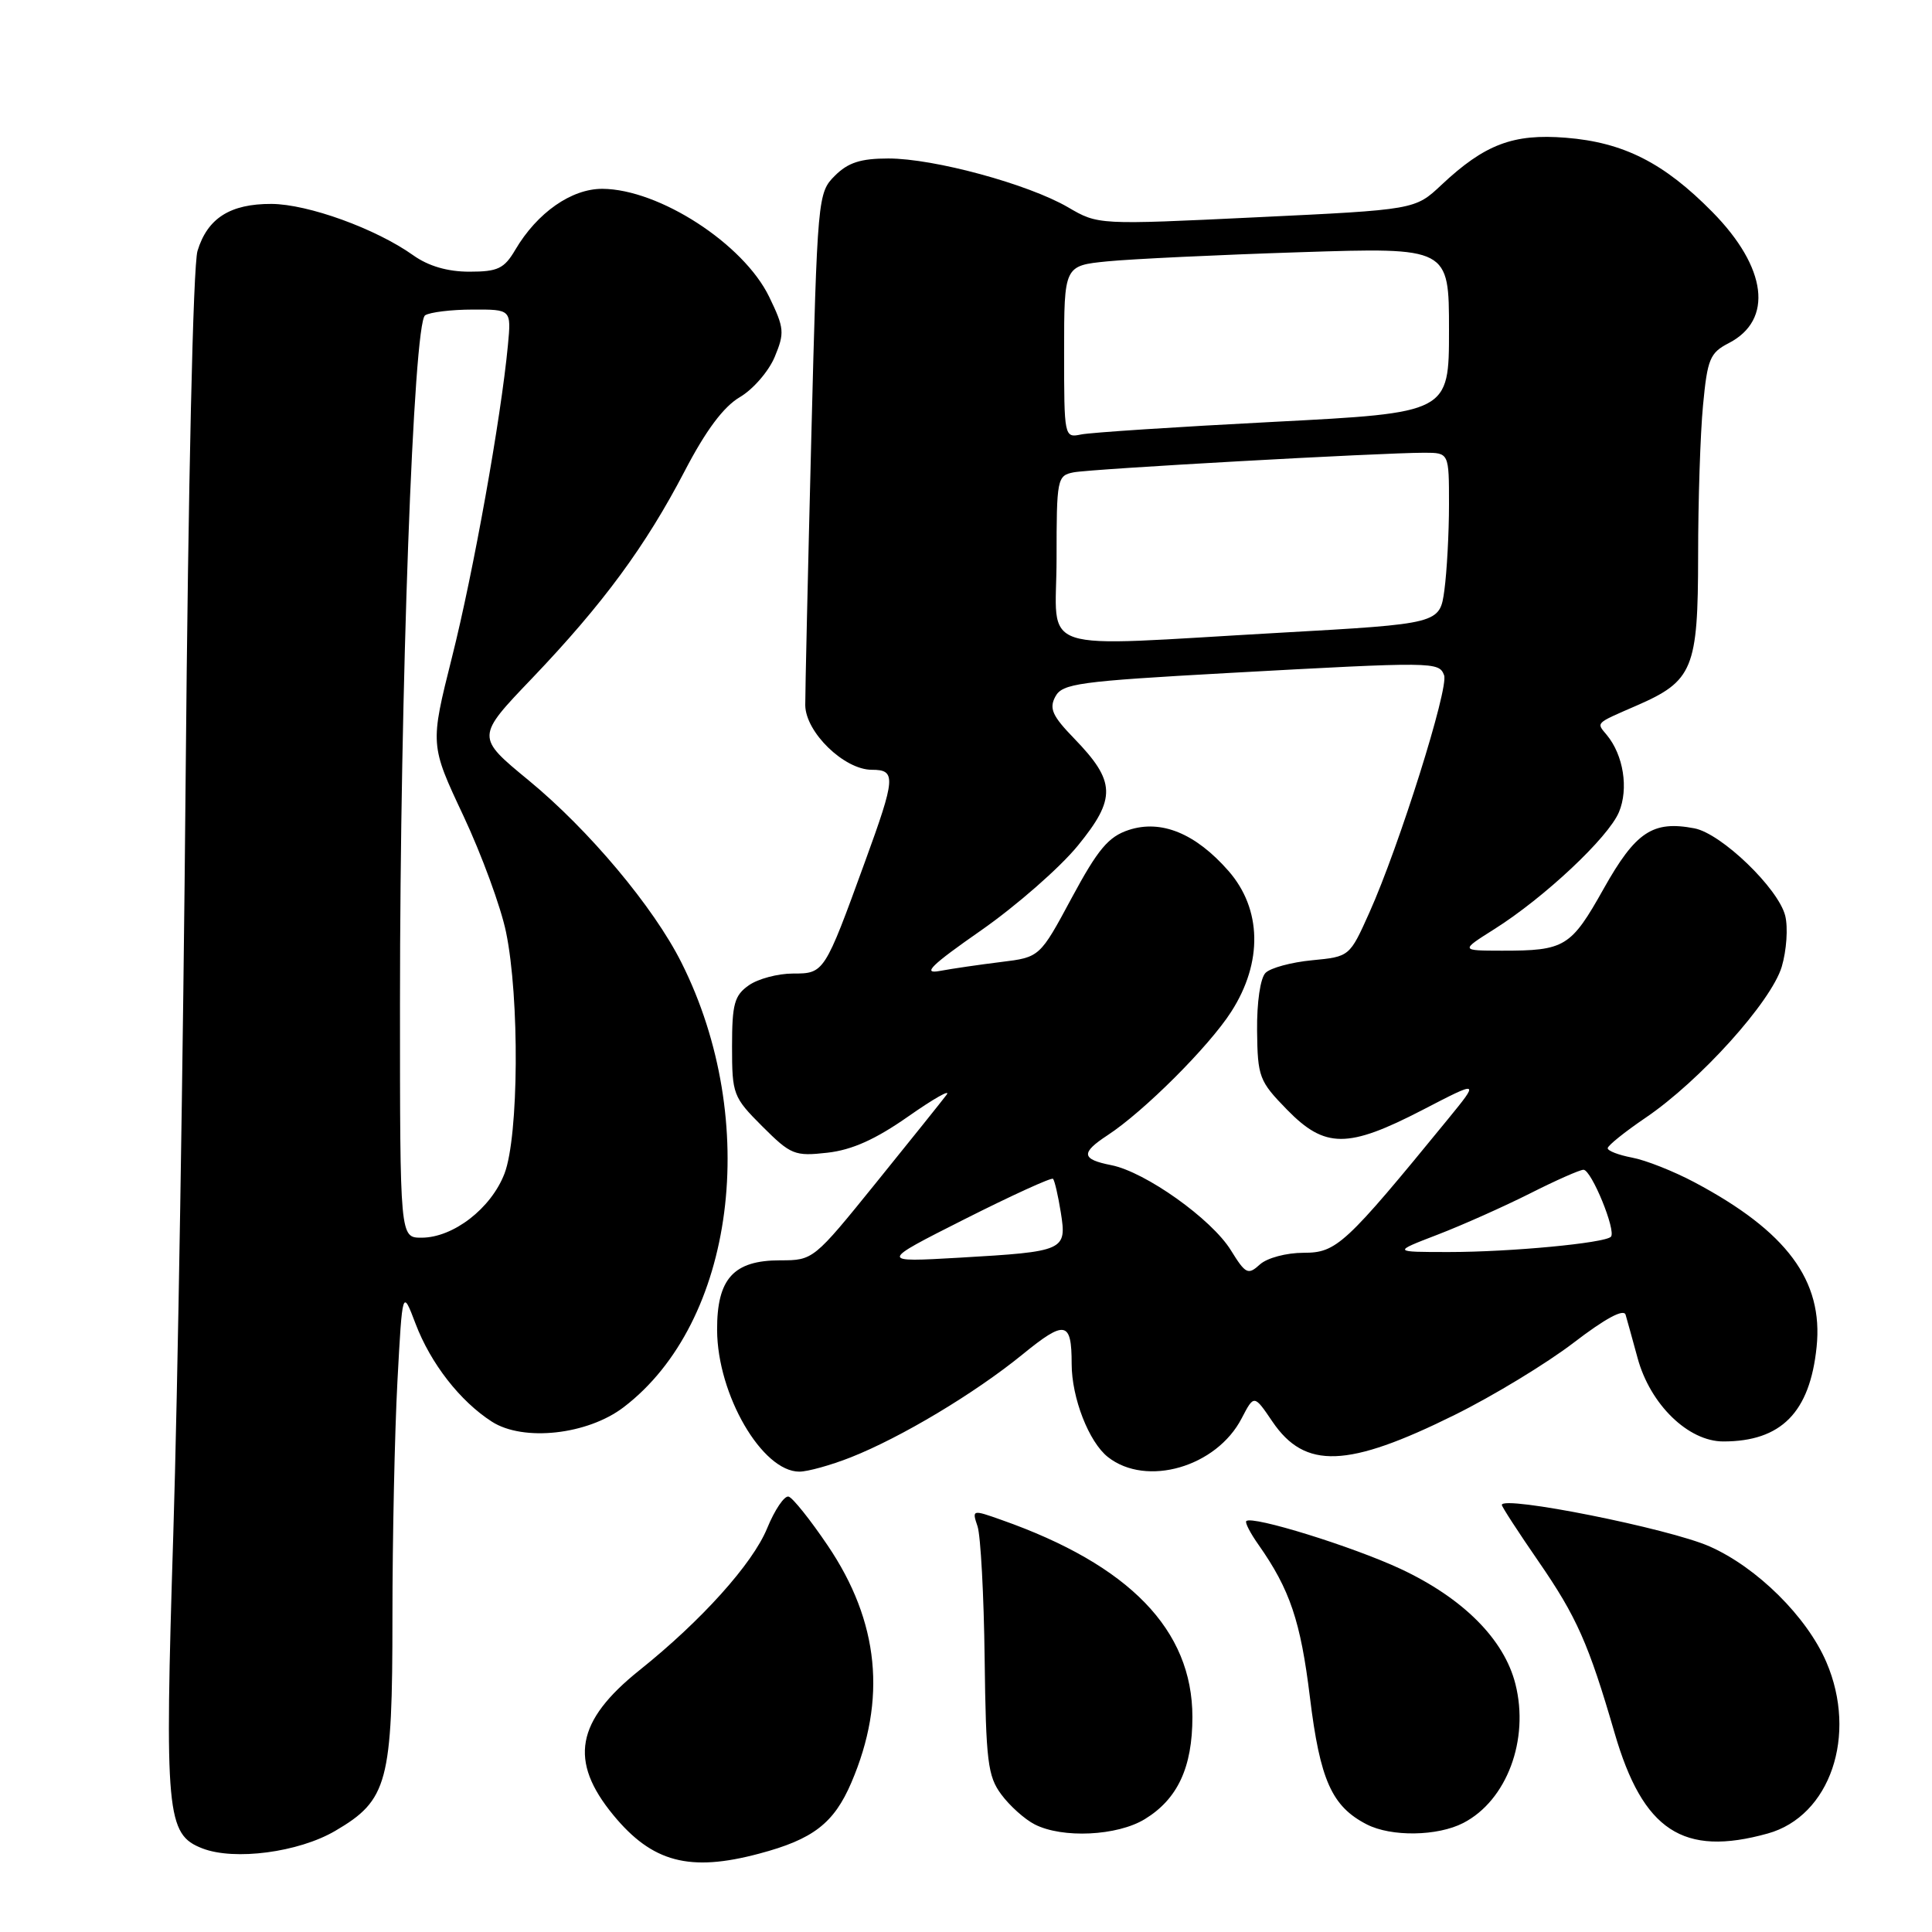 <?xml version="1.0" encoding="UTF-8" standalone="no"?>
<!DOCTYPE svg PUBLIC "-//W3C//DTD SVG 1.1//EN" "http://www.w3.org/Graphics/SVG/1.1/DTD/svg11.dtd" >
<svg xmlns="http://www.w3.org/2000/svg" xmlns:xlink="http://www.w3.org/1999/xlink" version="1.1" viewBox="0 0 256 256">
 <g >
 <path fill="currentColor"
d=" M 100.58 245.62 C 107.75 243.72 110.50 241.59 112.81 236.20 C 117.53 225.18 116.50 214.87 109.67 204.78 C 107.38 201.39 105.05 198.47 104.50 198.31 C 103.95 198.14 102.66 200.04 101.64 202.53 C 99.71 207.22 92.94 214.75 84.75 221.30 C 76.31 228.05 75.35 233.33 81.28 240.52 C 86.43 246.77 91.37 248.08 100.58 245.62 Z  M 44.42 242.60 C 51.39 238.52 52.00 236.23 52.00 214.26 C 52.00 203.84 52.30 189.80 52.66 183.06 C 53.32 170.81 53.32 170.81 55.06 175.39 C 57.06 180.66 60.96 185.67 65.18 188.38 C 69.34 191.05 77.85 190.12 82.64 186.46 C 97.39 175.21 100.85 148.57 90.29 127.54 C 86.60 120.18 78.03 109.97 70.05 103.40 C 63.06 97.65 63.06 97.65 70.51 89.87 C 79.91 80.02 85.53 72.39 90.74 62.39 C 93.53 57.03 95.87 53.90 98.02 52.63 C 99.77 51.61 101.85 49.21 102.65 47.30 C 103.98 44.10 103.93 43.48 101.92 39.33 C 98.52 32.31 87.34 25.07 79.83 25.02 C 75.73 25.00 71.19 28.17 68.29 33.08 C 66.81 35.60 65.97 36.00 62.19 36.00 C 59.30 36.00 56.77 35.26 54.76 33.83 C 49.80 30.30 40.83 27.05 35.97 27.02 C 30.50 27.00 27.49 28.91 26.17 33.25 C 25.59 35.16 24.94 63.92 24.60 103.00 C 24.28 139.57 23.55 184.73 22.96 203.34 C 21.80 240.41 22.05 243.07 26.81 244.92 C 31.06 246.57 39.56 245.45 44.42 242.60 Z  M 234.23 242.95 C 242.50 240.66 246.17 229.92 242.00 220.23 C 239.42 214.23 232.82 207.69 226.53 204.91 C 221.16 202.53 199.00 198.11 199.00 199.41 C 199.00 199.65 201.18 203.01 203.85 206.88 C 208.92 214.23 210.51 217.82 213.94 229.62 C 217.70 242.57 223.02 246.07 234.23 242.95 Z  M 151.70 241.04 C 156.04 238.39 158.00 234.19 158.00 227.51 C 158.00 215.98 149.67 207.38 132.71 201.40 C 128.82 200.02 128.78 200.03 129.53 202.25 C 129.94 203.49 130.37 211.38 130.47 219.78 C 130.64 233.37 130.88 235.37 132.68 237.78 C 133.79 239.28 135.77 241.06 137.10 241.74 C 140.77 243.62 148.04 243.28 151.70 241.04 Z  M 193.90 241.55 C 199.65 238.58 202.67 230.53 200.80 223.14 C 199.31 217.22 193.88 211.77 185.57 207.88 C 179.22 204.92 165.95 200.80 165.14 201.55 C 164.94 201.74 165.67 203.15 166.76 204.69 C 170.92 210.61 172.34 214.81 173.57 224.89 C 174.91 235.87 176.47 239.36 181.10 241.74 C 184.35 243.41 190.48 243.32 193.90 241.55 Z  M 112.72 193.11 C 119.38 190.48 129.14 184.64 135.49 179.47 C 141.13 174.87 142.00 175.03 142.00 180.72 C 142.00 185.22 144.28 191.08 146.81 193.07 C 151.91 197.08 161.20 194.38 164.53 187.93 C 166.17 184.78 166.17 184.78 168.61 188.38 C 172.92 194.72 178.55 194.52 192.74 187.49 C 197.82 184.98 204.92 180.67 208.51 177.92 C 212.71 174.70 215.16 173.38 215.40 174.21 C 215.61 174.92 216.32 177.50 216.99 179.95 C 218.66 186.10 223.70 191.00 228.35 191.00 C 236.02 191.00 239.82 187.15 240.71 178.48 C 241.62 169.69 236.77 163.16 224.51 156.65 C 221.76 155.19 218.05 153.72 216.26 153.39 C 214.47 153.05 213.01 152.49 213.03 152.14 C 213.04 151.79 215.29 149.98 218.03 148.12 C 225.25 143.23 234.69 132.75 236.09 128.10 C 236.73 125.94 236.94 122.90 236.55 121.34 C 235.64 117.71 228.09 110.44 224.52 109.76 C 219.00 108.70 216.73 110.22 212.50 117.75 C 208.15 125.50 207.37 125.98 199.00 125.97 C 193.50 125.96 193.50 125.96 198.00 123.12 C 204.63 118.94 213.10 110.99 214.52 107.61 C 215.82 104.51 215.12 100.05 212.90 97.38 C 211.51 95.71 211.31 95.91 216.82 93.51 C 224.34 90.24 225.00 88.65 225.01 73.62 C 225.01 66.40 225.30 57.44 225.66 53.70 C 226.24 47.57 226.57 46.75 229.08 45.46 C 235.01 42.39 234.15 35.45 226.90 28.09 C 220.48 21.57 215.13 18.86 207.47 18.25 C 200.51 17.69 196.73 19.12 191.00 24.50 C 187.50 27.79 187.50 27.79 166.51 28.79 C 145.51 29.80 145.51 29.80 141.51 27.46 C 136.23 24.39 123.77 21.00 117.72 21.00 C 114.04 21.00 112.37 21.54 110.62 23.29 C 108.36 25.55 108.31 26.07 107.50 58.04 C 107.05 75.89 106.69 91.82 106.70 93.44 C 106.74 97.03 111.86 102.00 115.52 102.00 C 118.76 102.00 118.69 103.01 114.61 114.20 C 109.24 128.96 109.21 129.00 105.06 129.00 C 103.07 129.00 100.44 129.70 99.22 130.56 C 97.31 131.90 97.00 133.03 97.00 138.67 C 97.00 145.00 97.14 145.38 101.01 149.25 C 104.79 153.02 105.29 153.23 109.64 152.74 C 112.91 152.37 116.02 150.97 120.37 147.92 C 123.74 145.56 126.02 144.27 125.43 145.06 C 124.84 145.85 120.62 151.11 116.06 156.75 C 107.83 166.93 107.75 167.00 103.39 167.00 C 97.19 167.00 94.99 169.43 95.02 176.25 C 95.06 184.80 100.98 195.00 105.92 195.00 C 107.02 195.00 110.08 194.15 112.72 193.11 Z  M 53.00 132.93 C 53.00 91.48 54.78 42.76 56.33 41.78 C 56.97 41.37 59.81 41.02 62.63 41.02 C 67.75 41.00 67.75 41.00 67.30 45.75 C 66.39 55.39 62.73 75.83 59.89 87.09 C 56.98 98.69 56.98 98.69 61.40 108.09 C 63.83 113.27 66.37 120.20 67.05 123.50 C 68.86 132.24 68.74 150.56 66.85 155.50 C 65.08 160.12 60.06 164.00 55.85 164.00 C 53.00 164.00 53.00 164.00 53.00 132.93 Z  M 163.10 165.67 C 160.55 161.53 151.76 155.28 147.25 154.39 C 143.28 153.61 143.18 152.77 146.75 150.43 C 151.57 147.28 160.21 138.65 163.15 134.05 C 167.35 127.51 167.20 120.44 162.77 115.39 C 158.41 110.42 153.86 108.56 149.55 109.98 C 146.87 110.87 145.49 112.51 142.02 118.95 C 137.78 126.84 137.78 126.84 132.64 127.47 C 129.81 127.82 126.15 128.35 124.50 128.66 C 122.16 129.09 123.37 127.90 130.00 123.28 C 134.68 120.01 140.45 114.96 142.83 112.04 C 147.93 105.79 147.85 103.55 142.34 97.86 C 139.44 94.87 138.99 93.88 139.84 92.30 C 140.77 90.57 142.89 90.28 162.68 89.18 C 190.13 87.67 190.66 87.68 191.35 89.47 C 192.00 91.15 185.38 112.17 181.45 120.92 C 178.83 126.76 178.83 126.76 173.86 127.24 C 171.12 127.50 168.35 128.25 167.69 128.91 C 167.00 129.60 166.53 132.80 166.57 136.58 C 166.64 142.71 166.85 143.26 170.53 147.03 C 175.57 152.19 178.58 152.20 188.48 147.08 C 196.06 143.15 196.06 143.15 191.83 148.33 C 178.23 164.96 177.10 166.00 172.74 166.00 C 170.45 166.00 167.90 166.68 166.94 167.55 C 165.37 168.98 165.05 168.82 163.10 165.67 Z  M 127.83 161.54 C 134.06 158.40 139.33 155.99 139.53 156.20 C 139.74 156.41 140.20 158.40 140.56 160.64 C 141.37 165.72 141.11 165.84 127.12 166.65 C 116.50 167.26 116.50 167.26 127.83 161.54 Z  M 190.51 163.59 C 193.81 162.32 199.31 159.86 202.73 158.14 C 206.15 156.41 209.34 155.00 209.82 155.00 C 210.87 155.00 214.20 163.13 213.45 163.88 C 212.61 164.72 200.14 165.90 192.00 165.90 C 184.50 165.90 184.50 165.90 190.51 163.59 Z  M 140.00 74.02 C 140.00 63.43 140.08 63.02 142.25 62.59 C 144.57 62.13 182.98 59.99 188.75 59.99 C 192.00 60.00 192.00 60.00 192.00 66.86 C 192.00 70.63 191.72 75.73 191.39 78.19 C 190.78 82.65 190.78 82.65 169.64 83.84 C 136.48 85.70 140.00 86.87 140.00 74.02 Z  M 141.00 46.62 C 141.00 35.20 141.00 35.20 146.75 34.63 C 149.91 34.32 161.39 33.77 172.25 33.42 C 192.00 32.78 192.00 32.78 192.00 43.74 C 192.00 54.70 192.00 54.70 168.75 55.90 C 155.96 56.56 144.49 57.31 143.25 57.57 C 141.02 58.03 141.00 57.93 141.00 46.62 Z "/>
</g>
</svg>